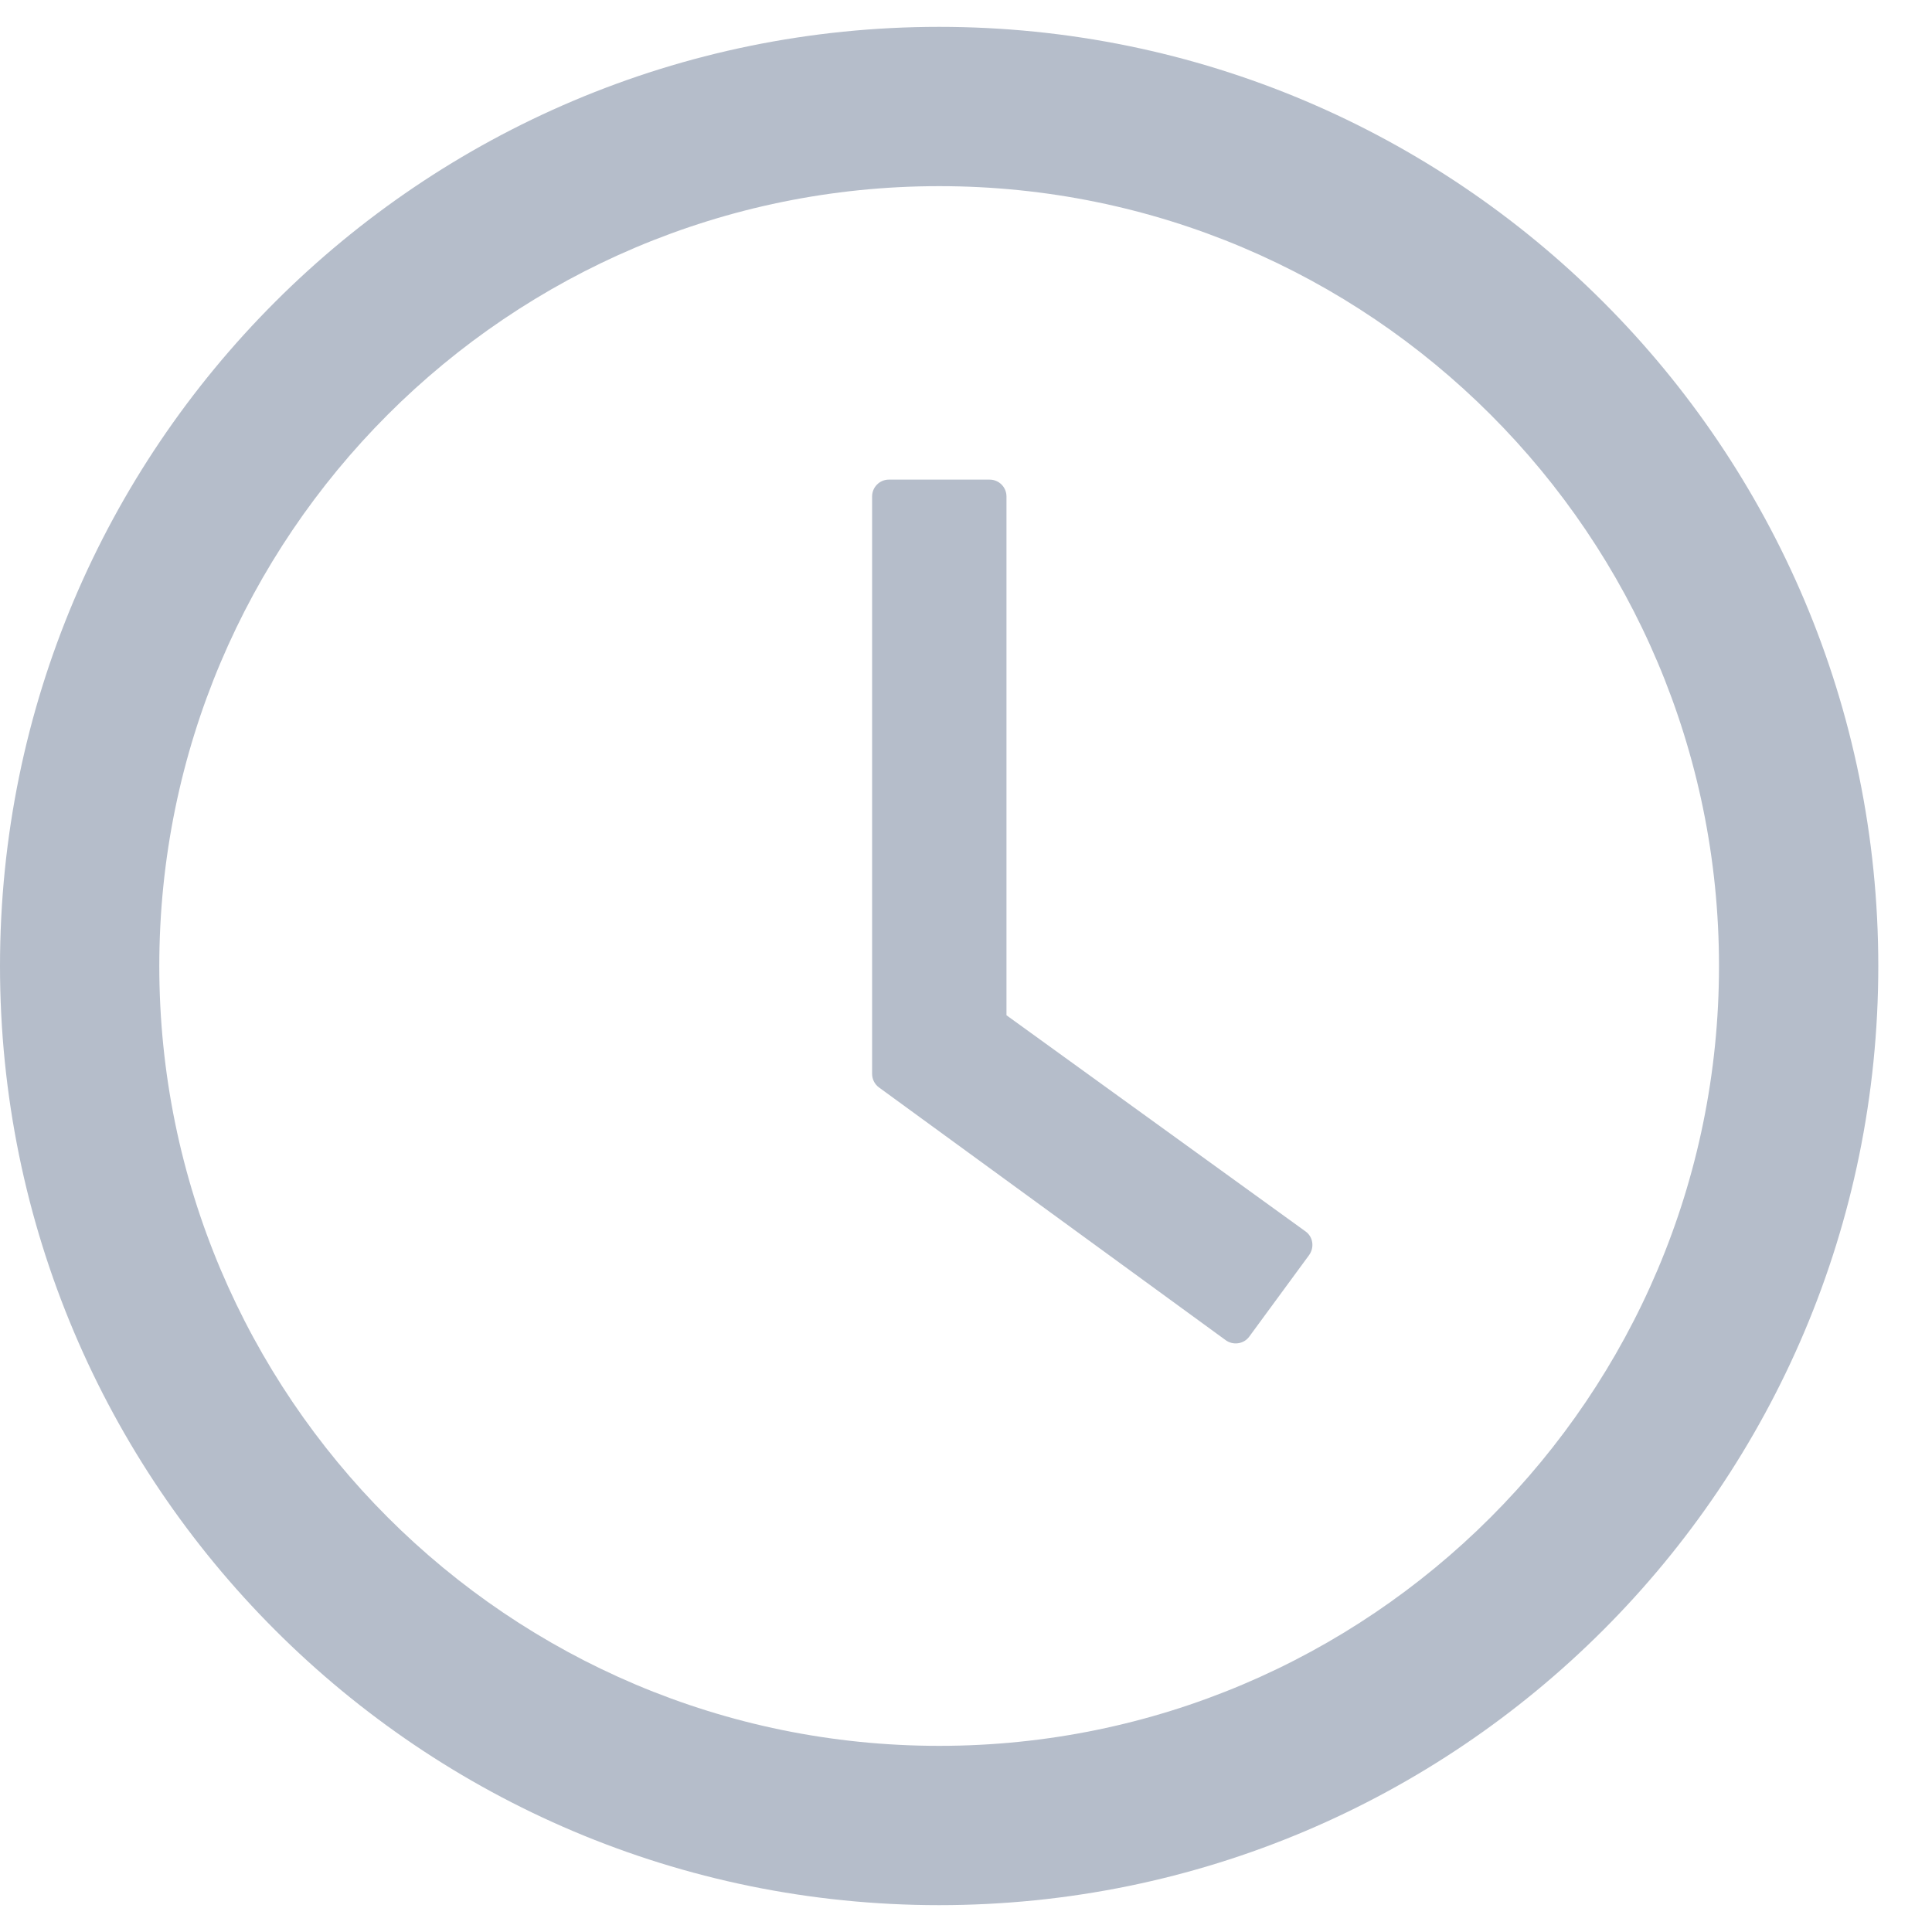 <svg width="20" height="20" viewBox="0 0 20 20" fill="none" xmlns="http://www.w3.org/2000/svg">
<path d="M9.722 0.278C4.353 0.278 0 4.631 0 10C0 15.369 4.353 19.722 9.722 19.722C15.091 19.722 19.444 15.369 19.444 10C19.444 4.631 15.091 0.278 9.722 0.278ZM9.722 18.073C5.265 18.073 1.649 14.457 1.649 10C1.649 5.543 5.265 1.927 9.722 1.927C14.18 1.927 17.795 5.543 17.795 10C17.795 14.457 14.18 18.073 9.722 18.073Z" fill="#B5BDCA"/>
<path d="M13.514 12.747L10.419 10.51V5.139C10.419 5.043 10.341 4.965 10.245 4.965H9.201C9.106 4.965 9.028 5.043 9.028 5.139V11.116C9.028 11.172 9.054 11.224 9.099 11.257L12.689 13.874C12.767 13.93 12.876 13.913 12.932 13.837L13.553 12.991C13.609 12.91 13.592 12.802 13.514 12.747Z" fill="#B5BDCA"/>
</svg>
